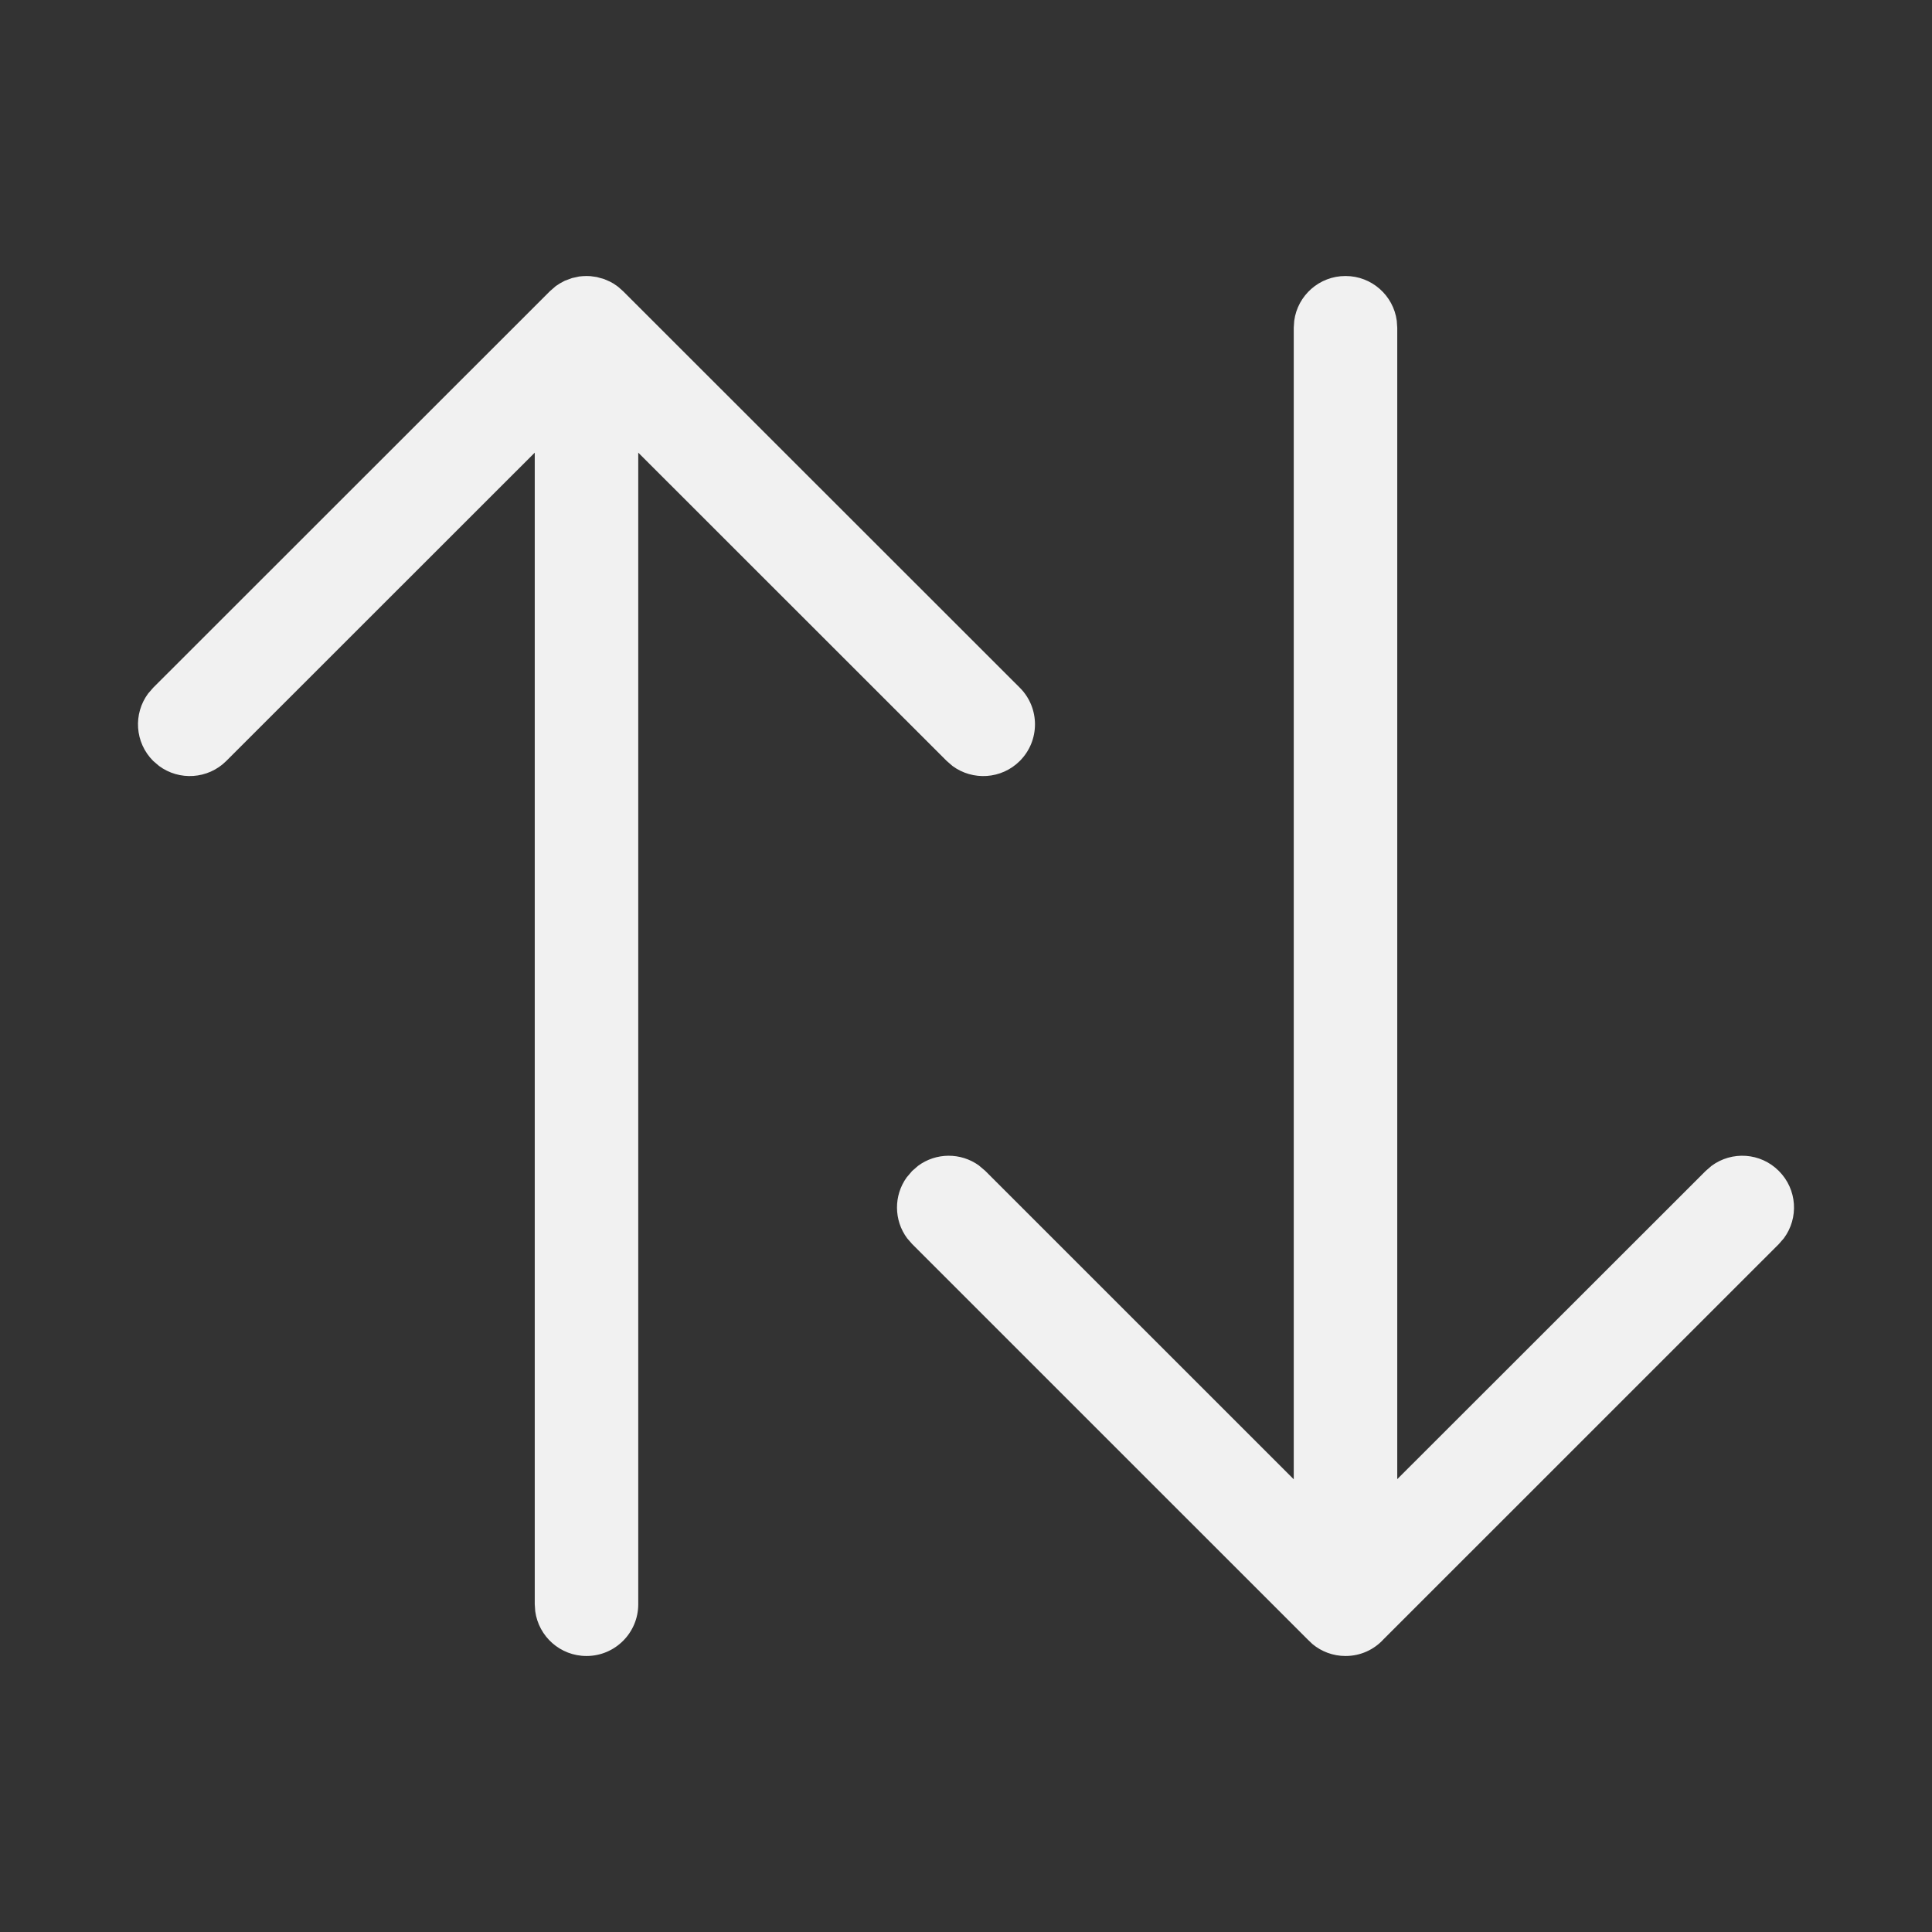<svg width="28" height="28" viewBox="0 0 28 28" fill="none" xmlns="http://www.w3.org/2000/svg">
<rect x="0" y="0" width="28" height="28" fill="#333333" stroke="none"/>
<path d="M2.22 9.967L7.97 4.22L8.055 4.146L8.113 4.108L8.185 4.069L8.29 4.03L8.395 4.007L8.447 4.002L8.5 4L8.557 4.002L8.649 4.015L8.756 4.045L8.841 4.082L8.895 4.112L8.958 4.156L9.03 4.22L14.78 9.967C15.073 10.26 15.073 10.735 14.78 11.028C14.514 11.294 14.098 11.318 13.804 11.101L13.72 11.028L9.25 6.56L9.25 23.25C9.25 23.664 8.914 24 8.5 24C8.12 24 7.807 23.718 7.757 23.352L7.75 23.25L7.75 6.56L3.28 11.028C3.014 11.294 2.597 11.318 2.304 11.1L2.22 11.028C1.953 10.761 1.929 10.345 2.147 10.051L2.22 9.967ZM19.5 4C19.88 4 20.194 4.282 20.243 4.648L20.25 4.75V21.437L24.72 16.97L24.804 16.897C25.098 16.679 25.514 16.703 25.78 16.97C26.047 17.236 26.071 17.653 25.853 17.946L25.78 18.03L20.052 23.757C19.915 23.907 19.719 24 19.5 24C19.318 24 19.151 23.935 19.021 23.827L18.948 23.757L13.22 18.03L13.147 17.946C12.953 17.685 12.951 17.327 13.14 17.064L13.22 16.97L13.304 16.897C13.565 16.703 13.923 16.701 14.186 16.89L14.28 16.97L18.75 21.439V4.75L18.757 4.648C18.806 4.282 19.12 4 19.5 4Z" fill="#F1F1F1"/>
</svg>
